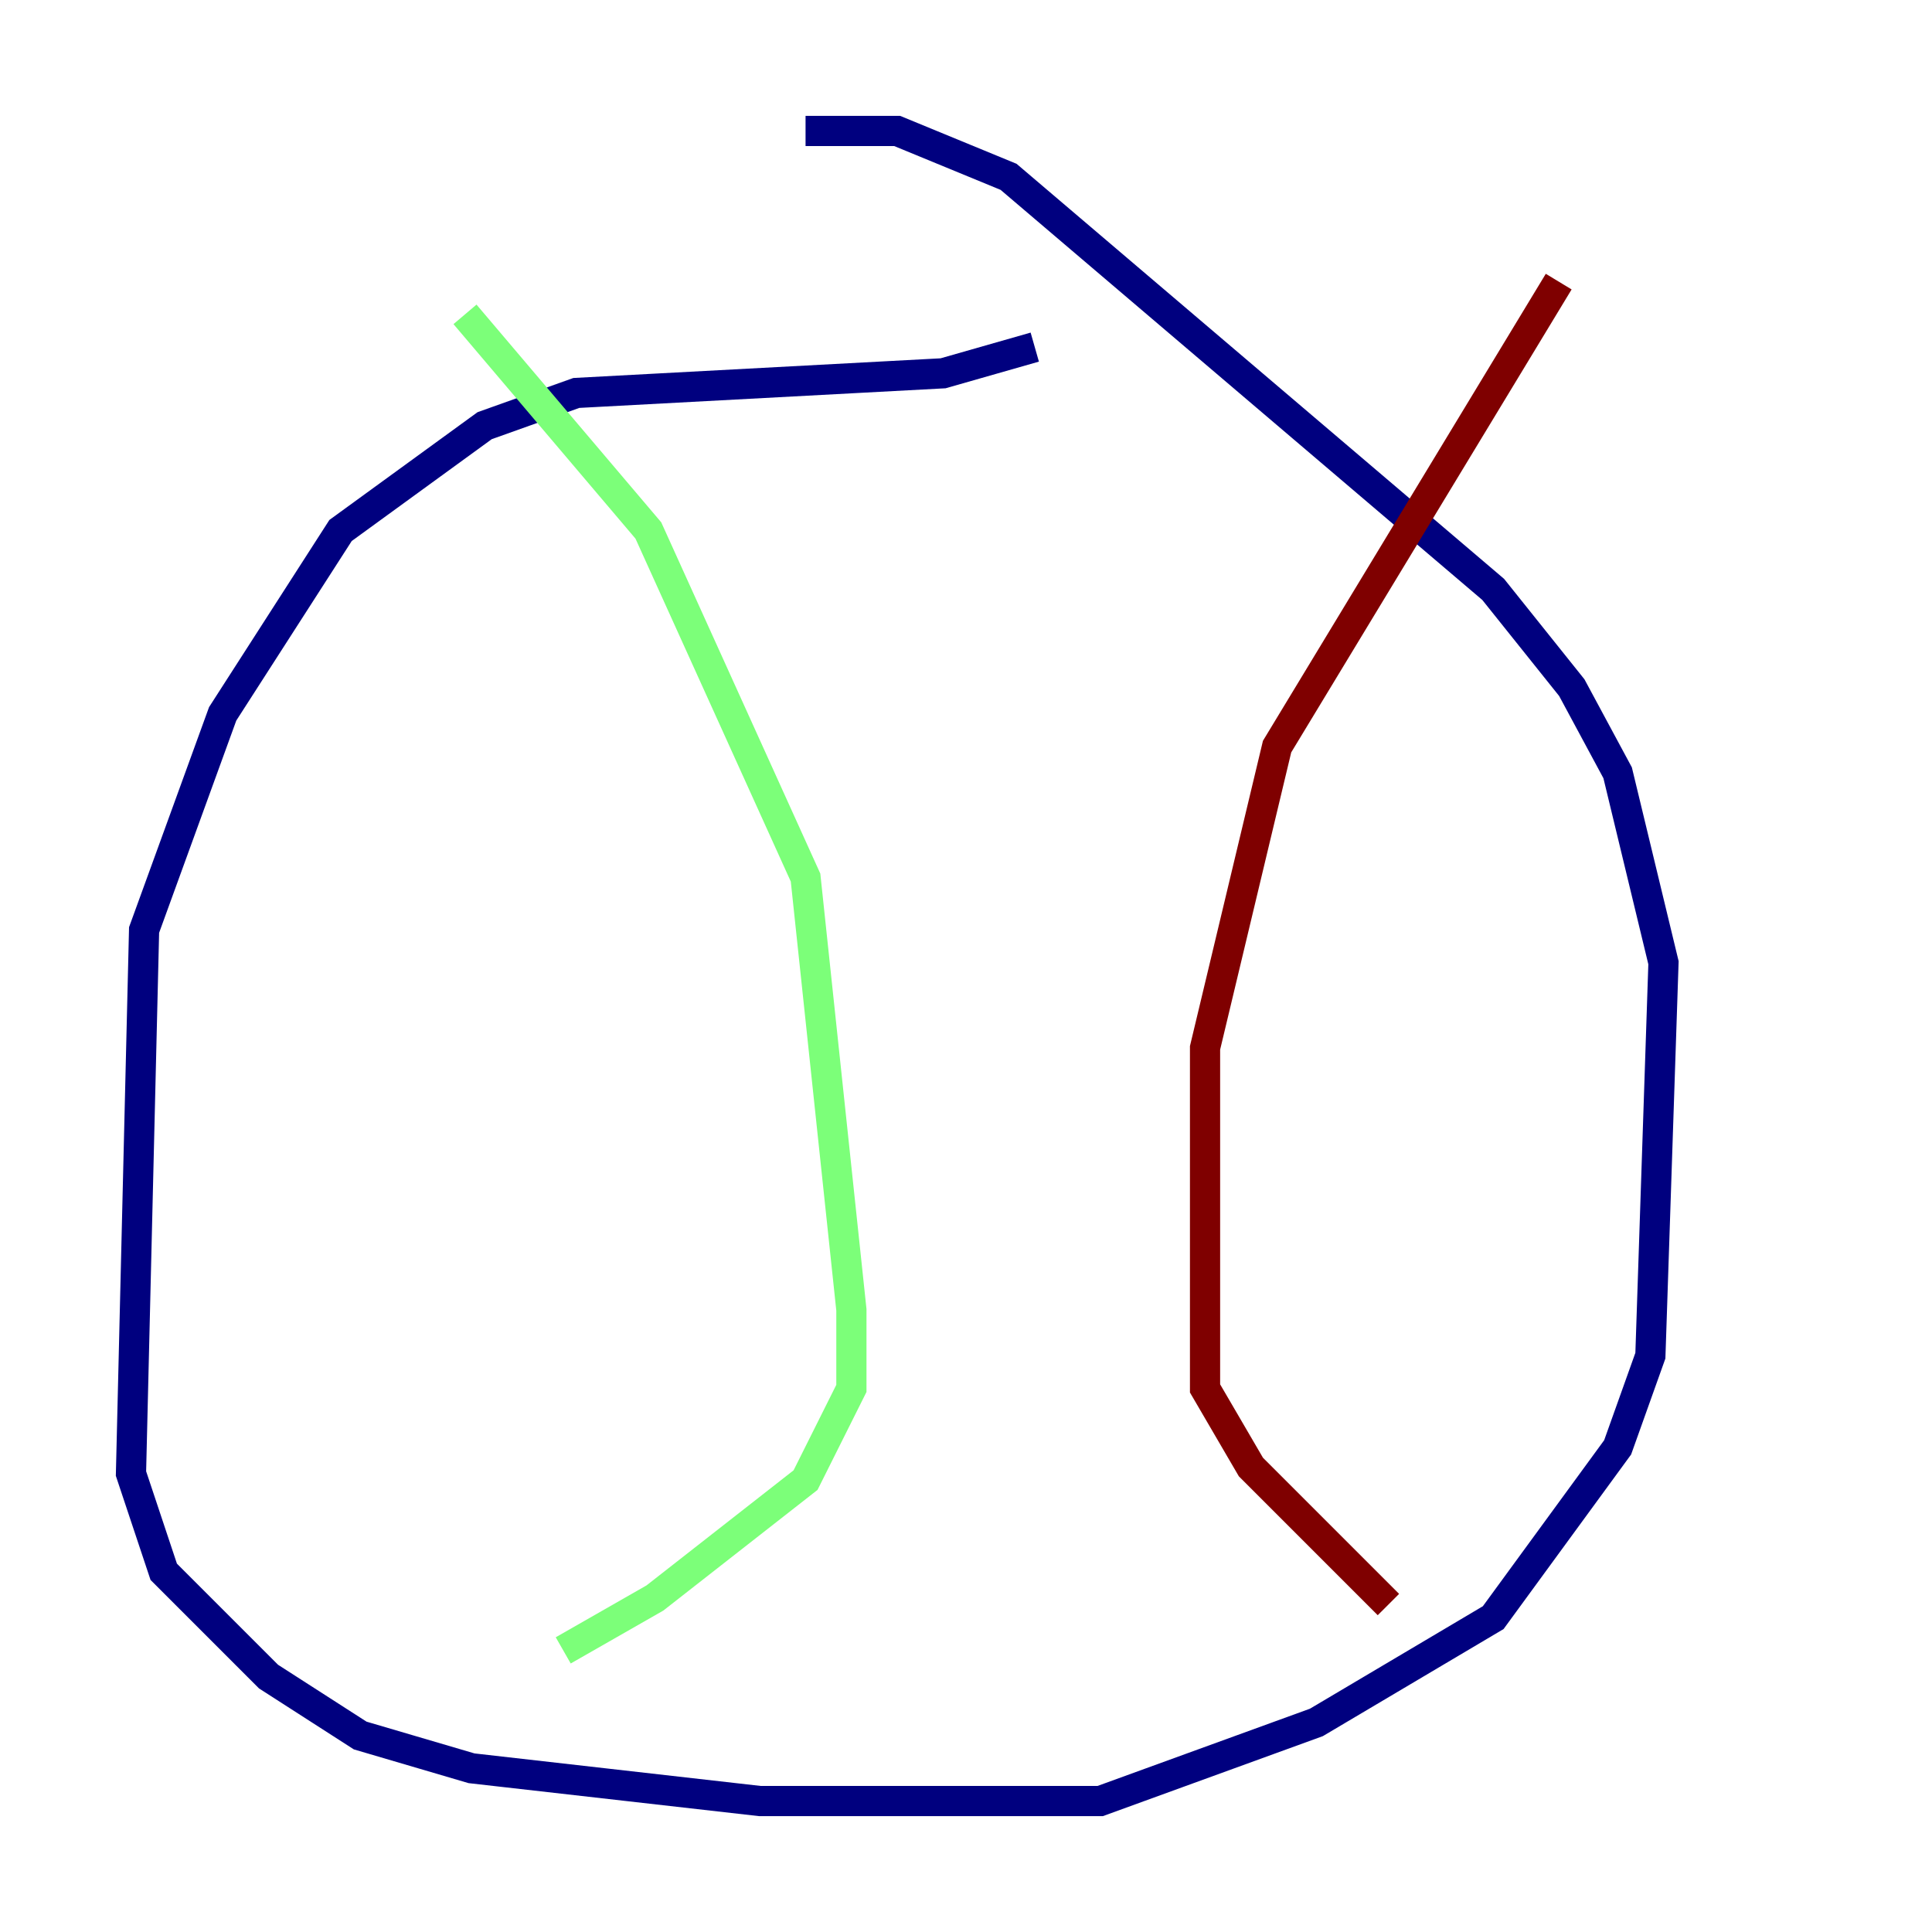<?xml version="1.0" encoding="utf-8" ?>
<svg baseProfile="tiny" height="128" version="1.2" viewBox="0,0,128,128" width="128" xmlns="http://www.w3.org/2000/svg" xmlns:ev="http://www.w3.org/2001/xml-events" xmlns:xlink="http://www.w3.org/1999/xlink"><defs /><polyline fill="none" points="68.556,22.997 62.481,24.732 38.183,26.034 32.108,28.203 22.563,35.146 14.752,47.295 9.546,61.614 8.678,97.627 10.848,104.136 17.79,111.078 23.864,114.983 31.241,117.153 50.332,119.322 72.895,119.322 87.214,114.115 98.929,107.173 107.173,95.891 109.342,89.817 110.21,63.783 107.173,51.2 104.136,45.559 98.929,39.051 66.82,11.715 59.444,8.678 53.37,8.678" stroke="#00007f" stroke-width="2" /><polyline fill="none" points="30.807,20.827 42.956,35.146 53.37,58.142 56.407,86.78 56.407,91.986 53.37,98.061 43.39,105.871 37.315,109.342" stroke="#7cff79" stroke-width="2" /><polyline fill="none" points="103.268,18.658 84.61,49.464 79.837,69.424 79.837,91.986 82.875,97.193 91.986,106.305" stroke="#7f0000" stroke-width="2" /></svg>